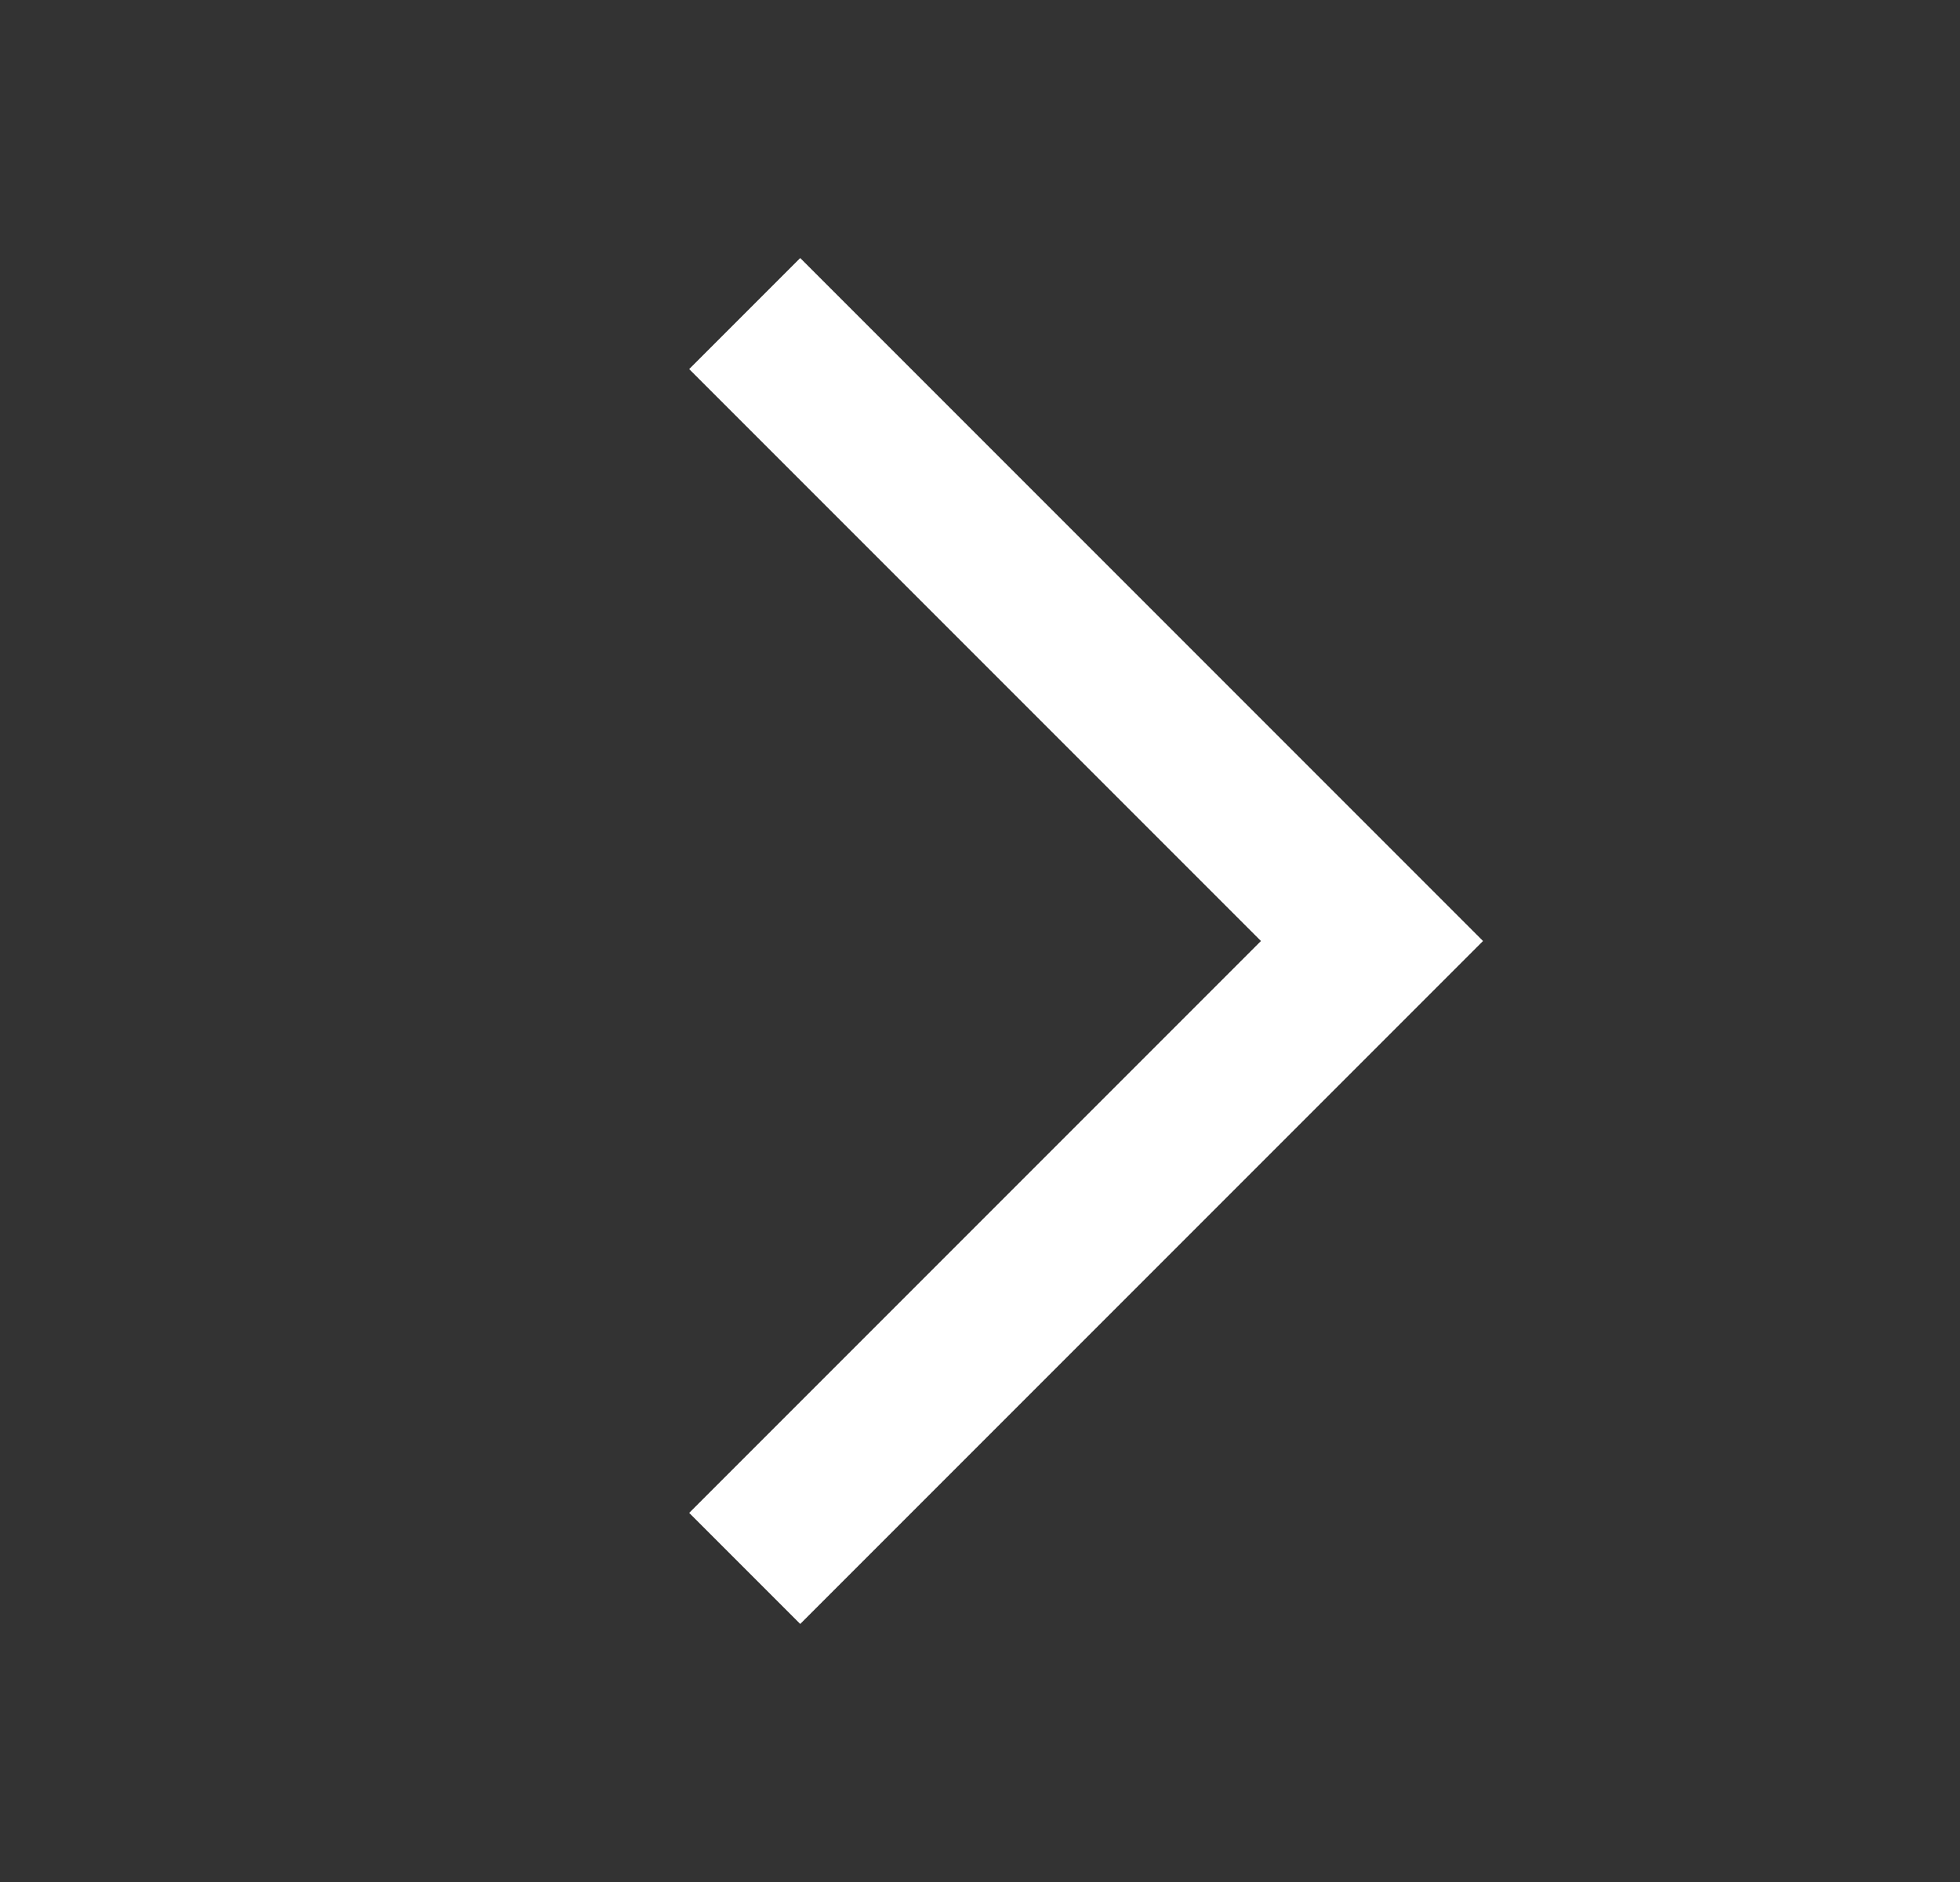<svg width="25" height="24" viewBox="0 0 25 24" fill="none" stroke="#ffffff" xmlns="http://www.w3.org/2000/svg">
    <rect x="0" y="0" width="25" height="24" fill="#333333" stroke="none"/>
    <path d="M9.5 20L17.5 12L9.5 4"  stroke-width="2" />
    <path d="M9.5 20L17.5 12L9.5 4"  stroke-width="2" />
</svg>

